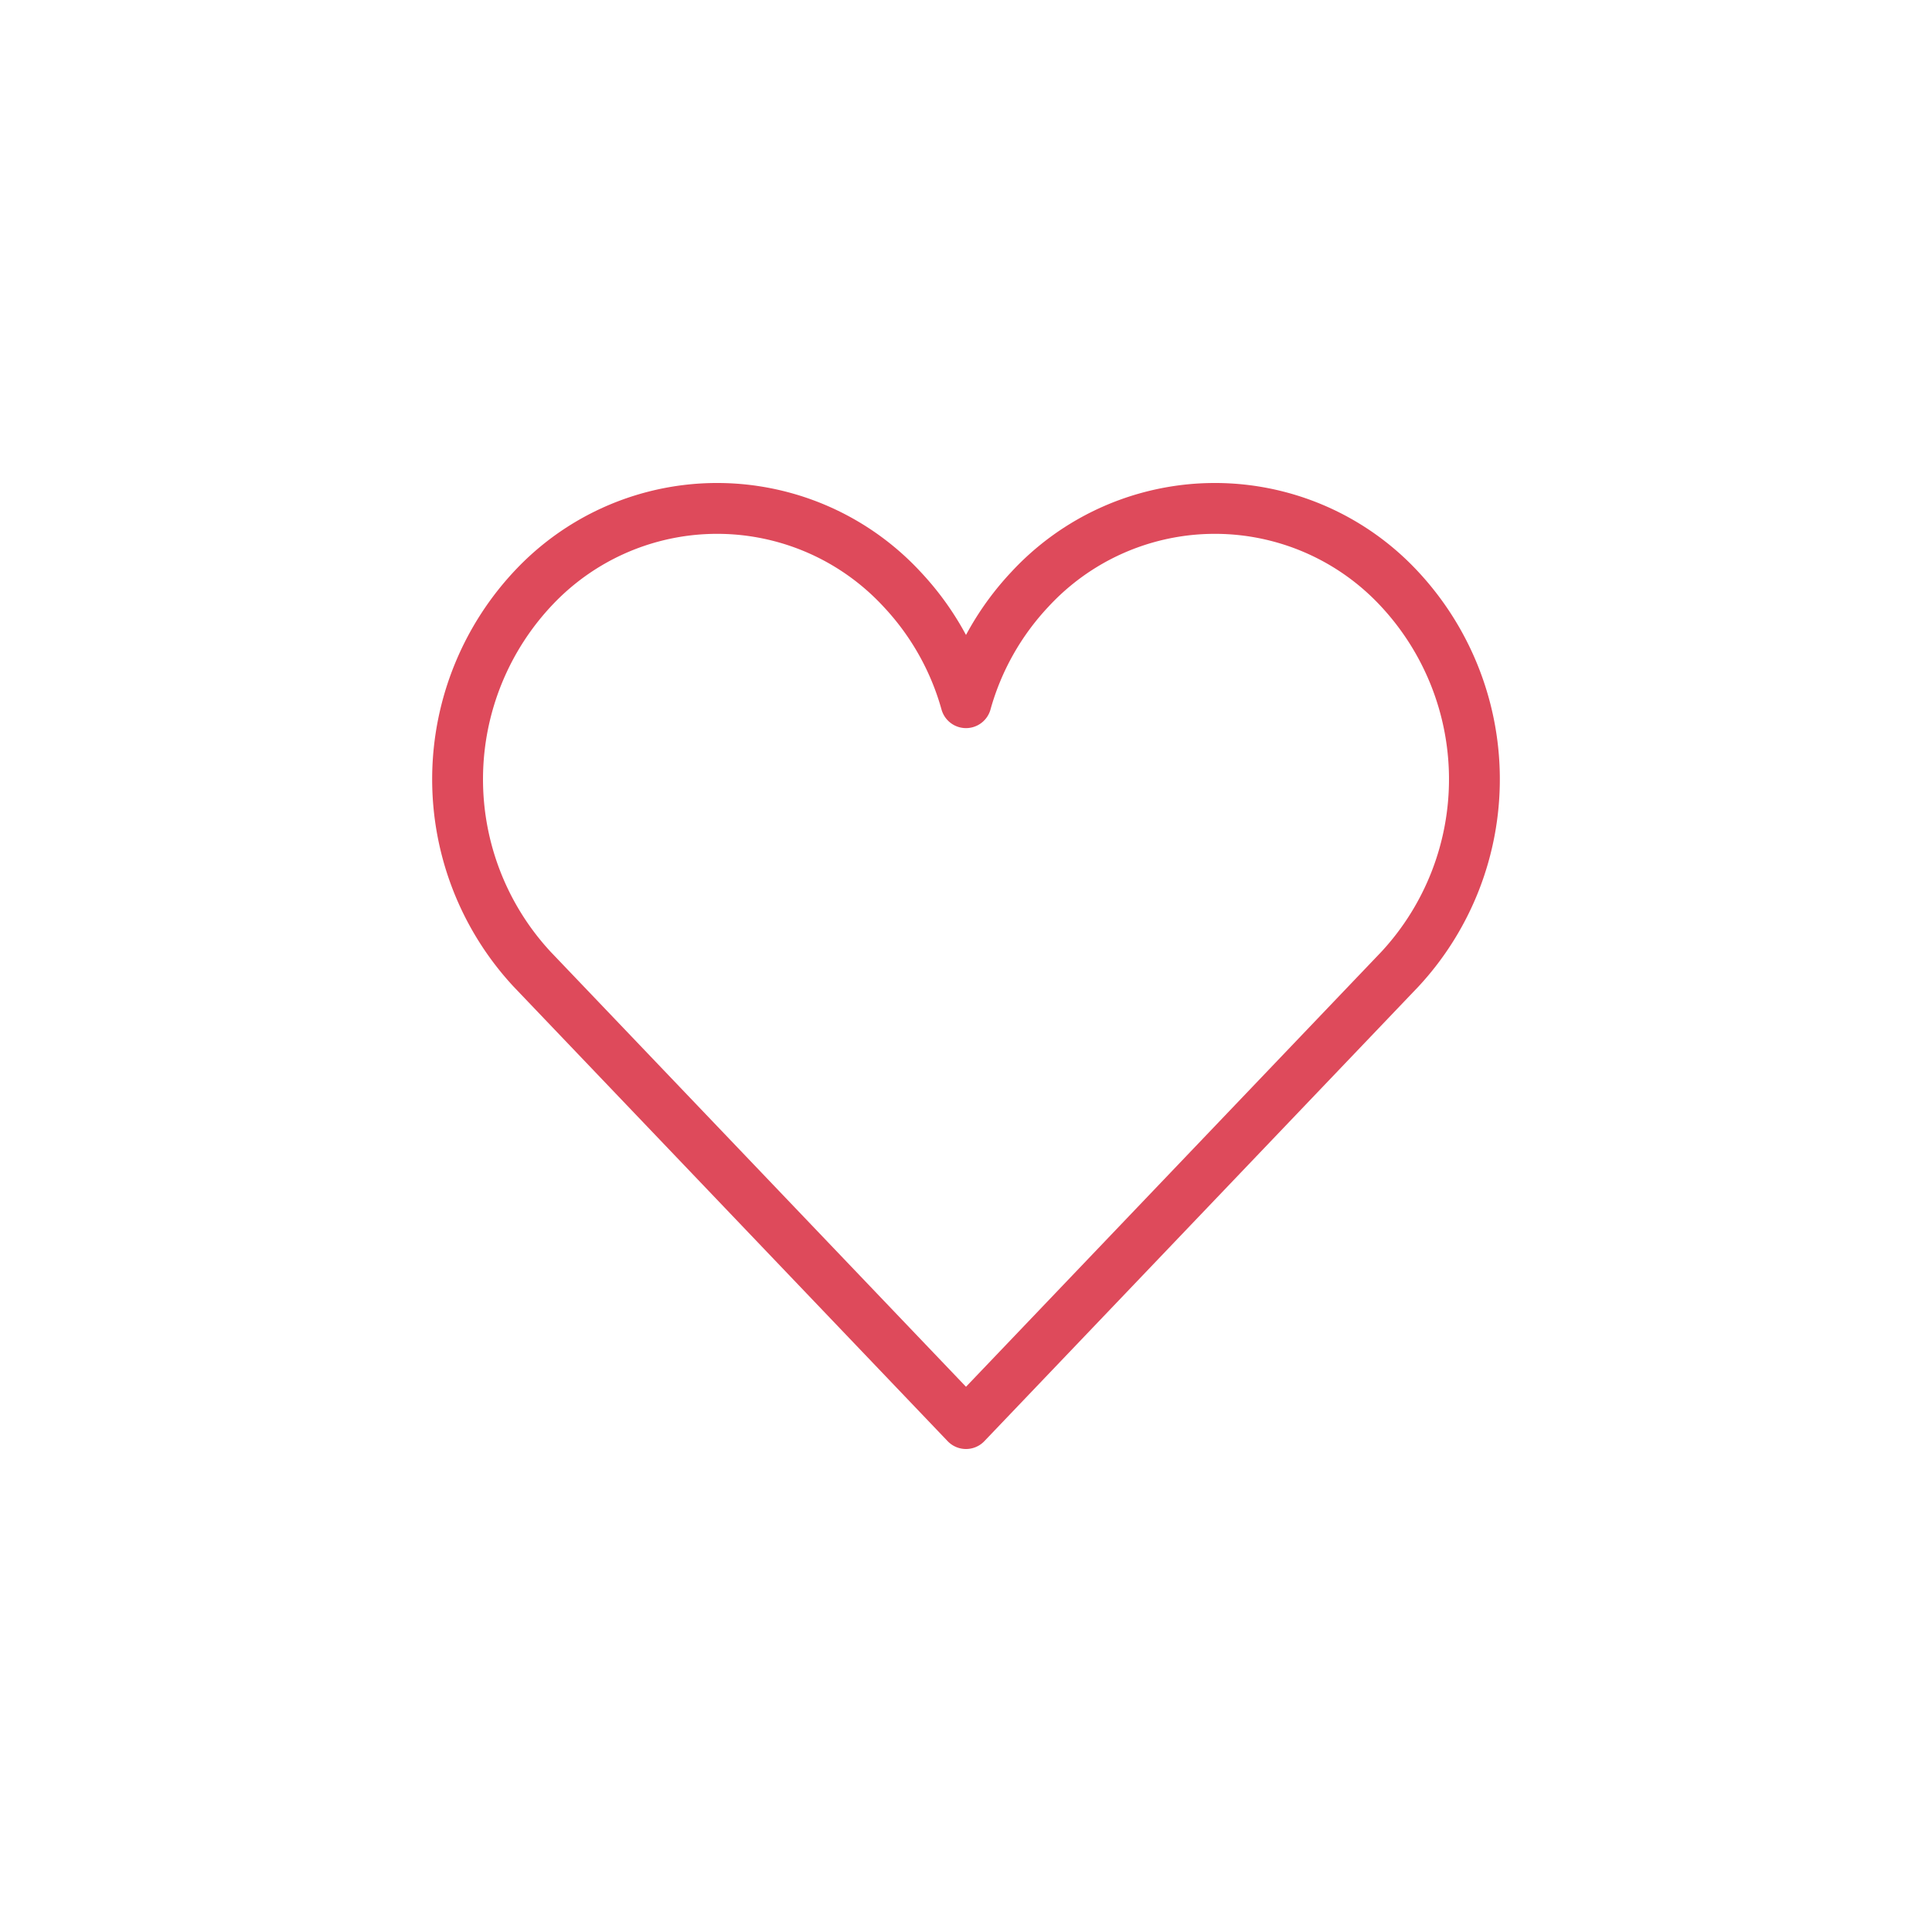 <svg xmlns="http://www.w3.org/2000/svg" xmlns:xlink="http://www.w3.org/1999/xlink" width="38" height="38" viewBox="0 0 38 38">
  <defs>
    <symbol id="icon-heart-M" data-name="icon-heart-M" viewBox="0 0 21 19">
      <path d="M10.5,18.5l8.535-8.938,0,0a5.493,5.493,0,0,0-.061-7.534,4.955,4.955,0,0,0-7.218.064A5.356,5.356,0,0,0,10.5,4.321,5.356,5.356,0,0,0,9.244,2.092a4.955,4.955,0,0,0-7.218-.064,5.493,5.493,0,0,0-.061,7.534l0,0Z" fill="none" stroke="#de4a5b" stroke-linecap="round" stroke-linejoin="round"/>
    </symbol>
  </defs>
  <title>icon-heart-M</title>
  <use width="21" height="19" transform="translate(8.5 9.5)" xlink:href="#icon-heart-M"/>
</svg>
